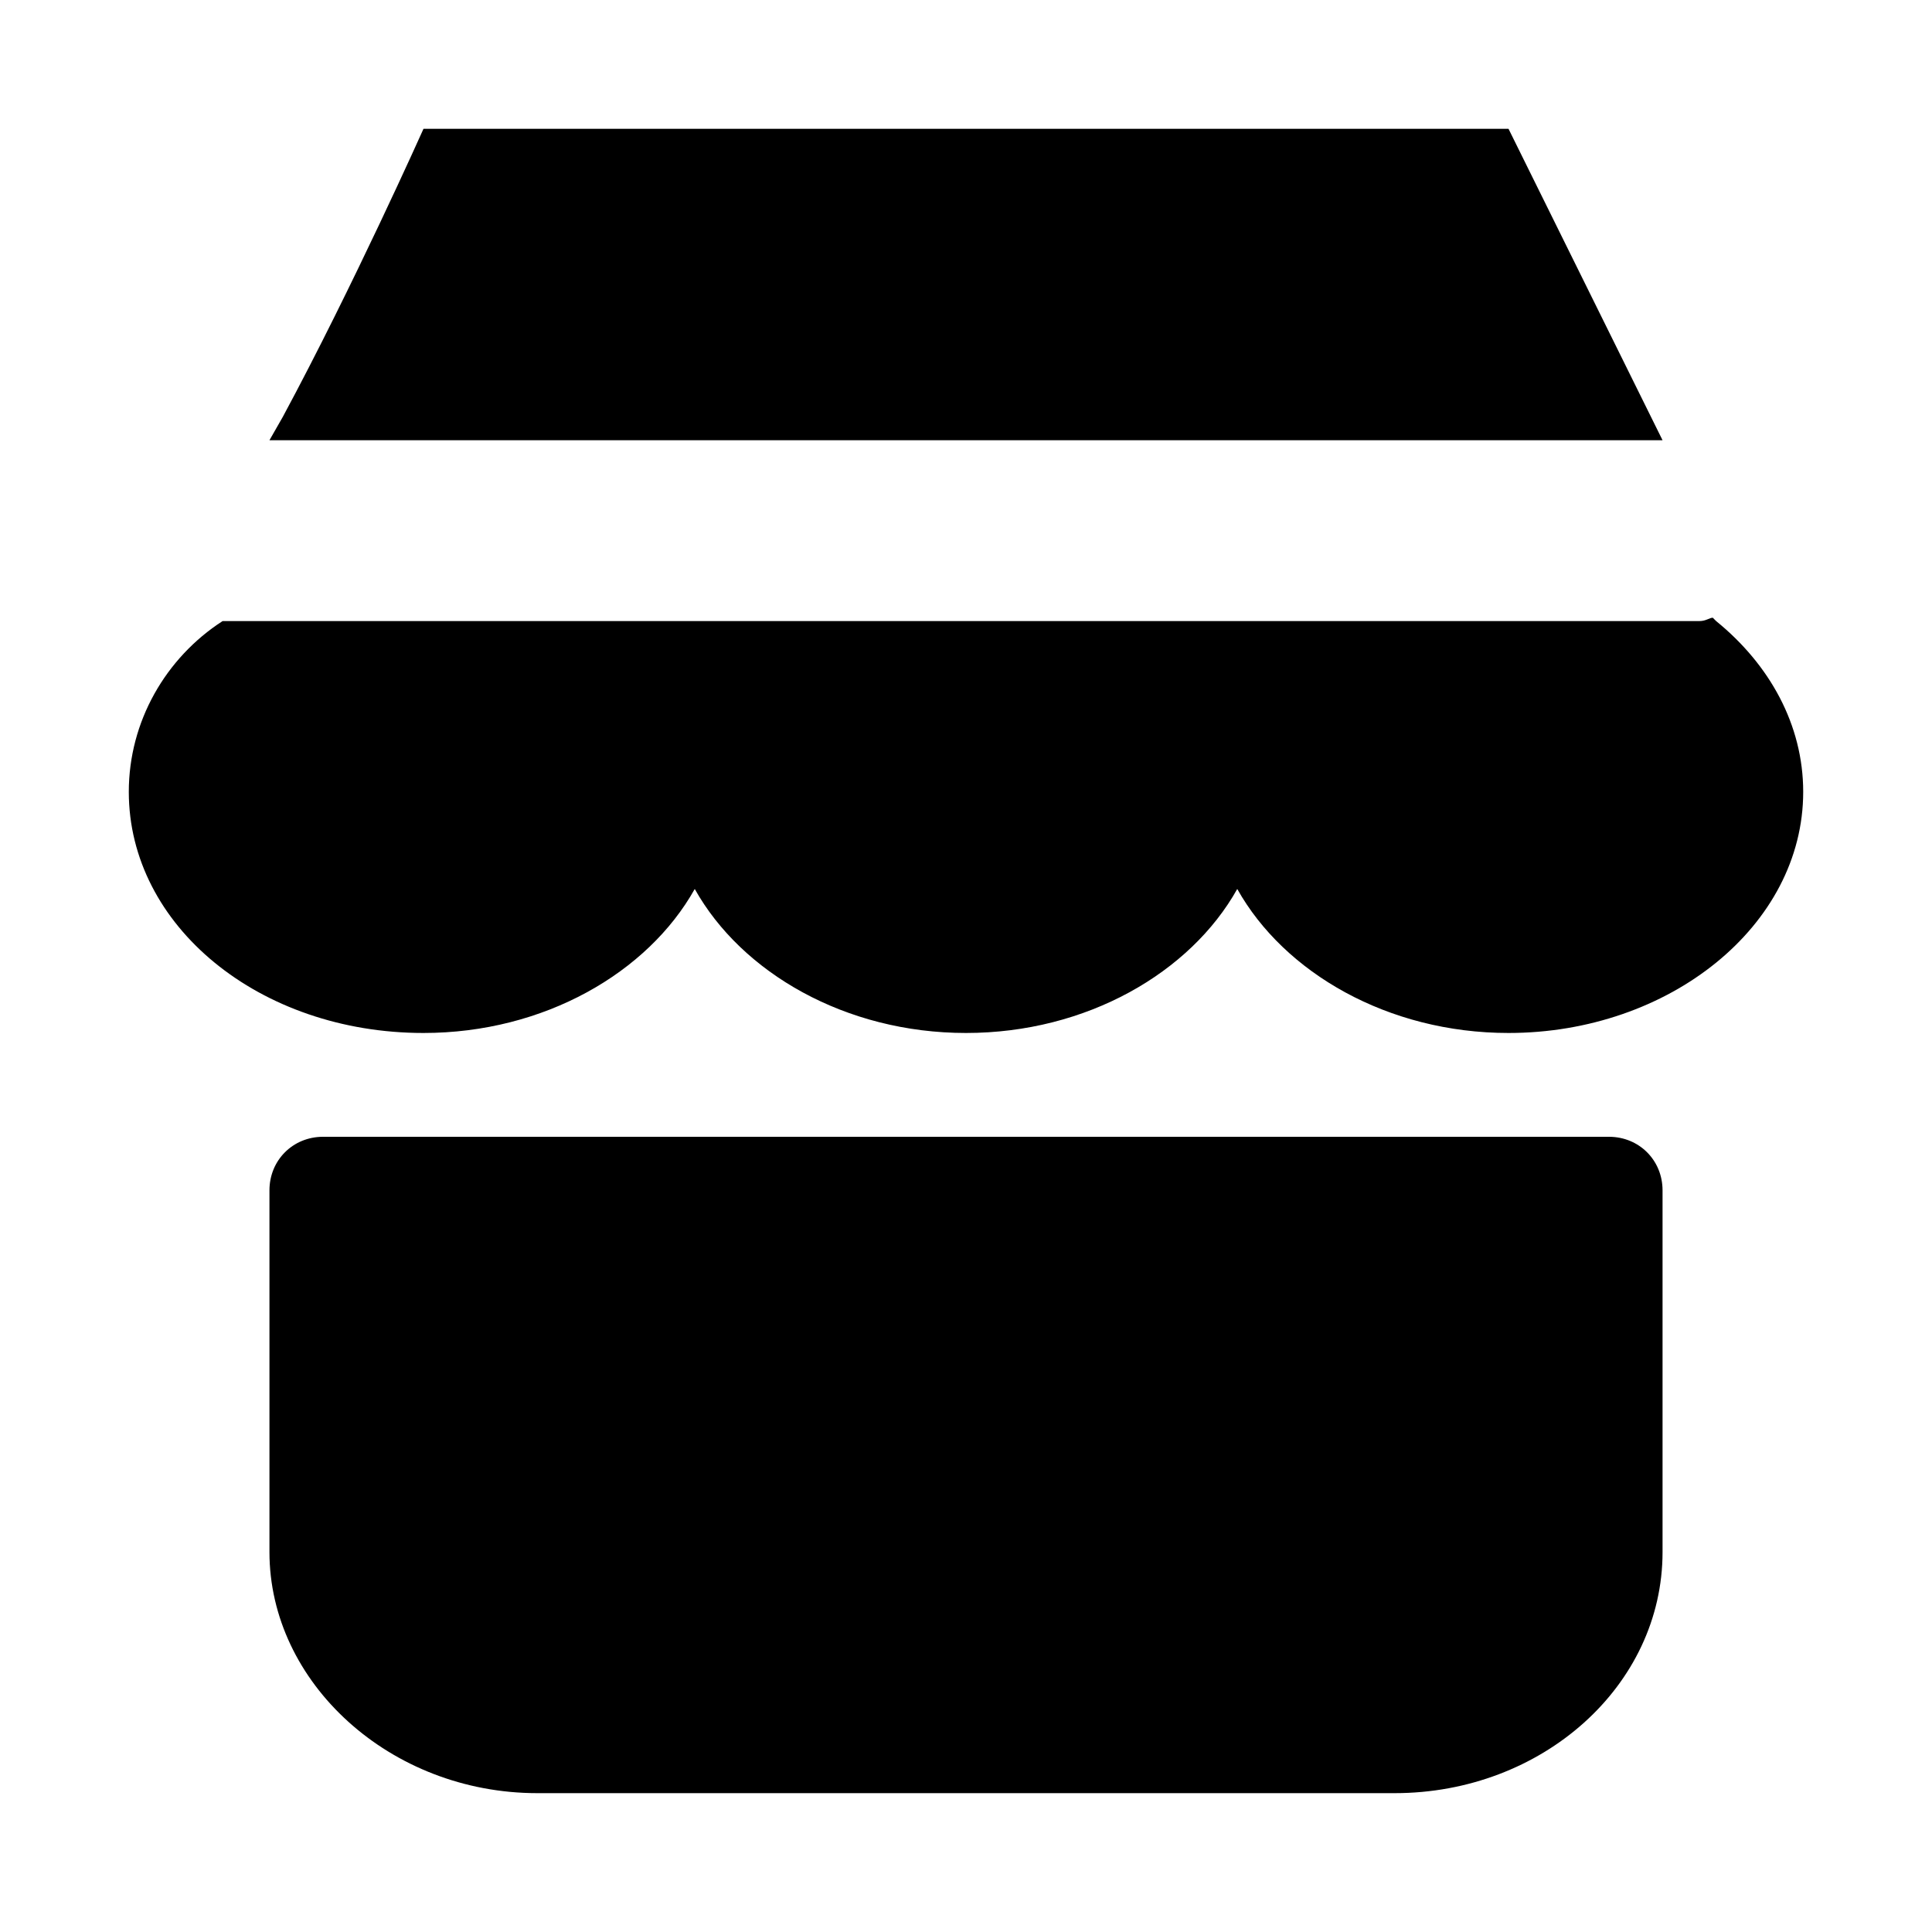 <?xml version="1.0" encoding="UTF-8"?>
<svg width="30px" height="30px" viewBox="0 0 30 30" version="1.1" xmlns="http://www.w3.org/2000/svg" xmlns:xlink="http://www.w3.org/1999/xlink">
    <title>我要摆摊</title>
    <g id="页面-1" stroke="none" stroke-width="1" fill="none" fill-rule="evenodd">
        <g id="摊位管理1" fill="#000000" fill-rule="nonzero">
            <path d="M28,12.296 C28,11.256 27.48,10.32 26.648,9.644 L26.596,9.592 C26.544,9.592 26.492,9.644 26.388,9.644 L3.456,9.644 C2.572,10.216 2,11.204 2,12.296 C2,14.376 4.028,16.04 6.576,16.04 C8.448,16.04 10.06,15.104 10.788,13.804 C11.516,15.104 13.128,16.04 15,16.04 C16.872,16.04 18.484,15.104 19.212,13.804 C19.94,15.104 21.552,16.04 23.424,16.04 C25.92,16.04 28,14.376 28,12.296 Z M23.424,2 L6.576,2 C6.576,2 5.484,4.444 4.392,6.472 L4.184,6.836 L25.816,6.836 L23.424,2 Z M5.016,17.652 C4.548,17.652 4.184,18.016 4.184,18.484 L4.184,24.1 C4.184,26.128 6.056,27.844 8.344,27.844 L21.656,27.844 C23.944,27.844 25.816,26.18 25.816,24.1 L25.816,18.484 C25.816,18.016 25.452,17.652 24.984,17.652 C24.516,17.652 5.484,17.652 5.016,17.652 Z" id="形状"></path>
        </g>
    </g>
</svg>